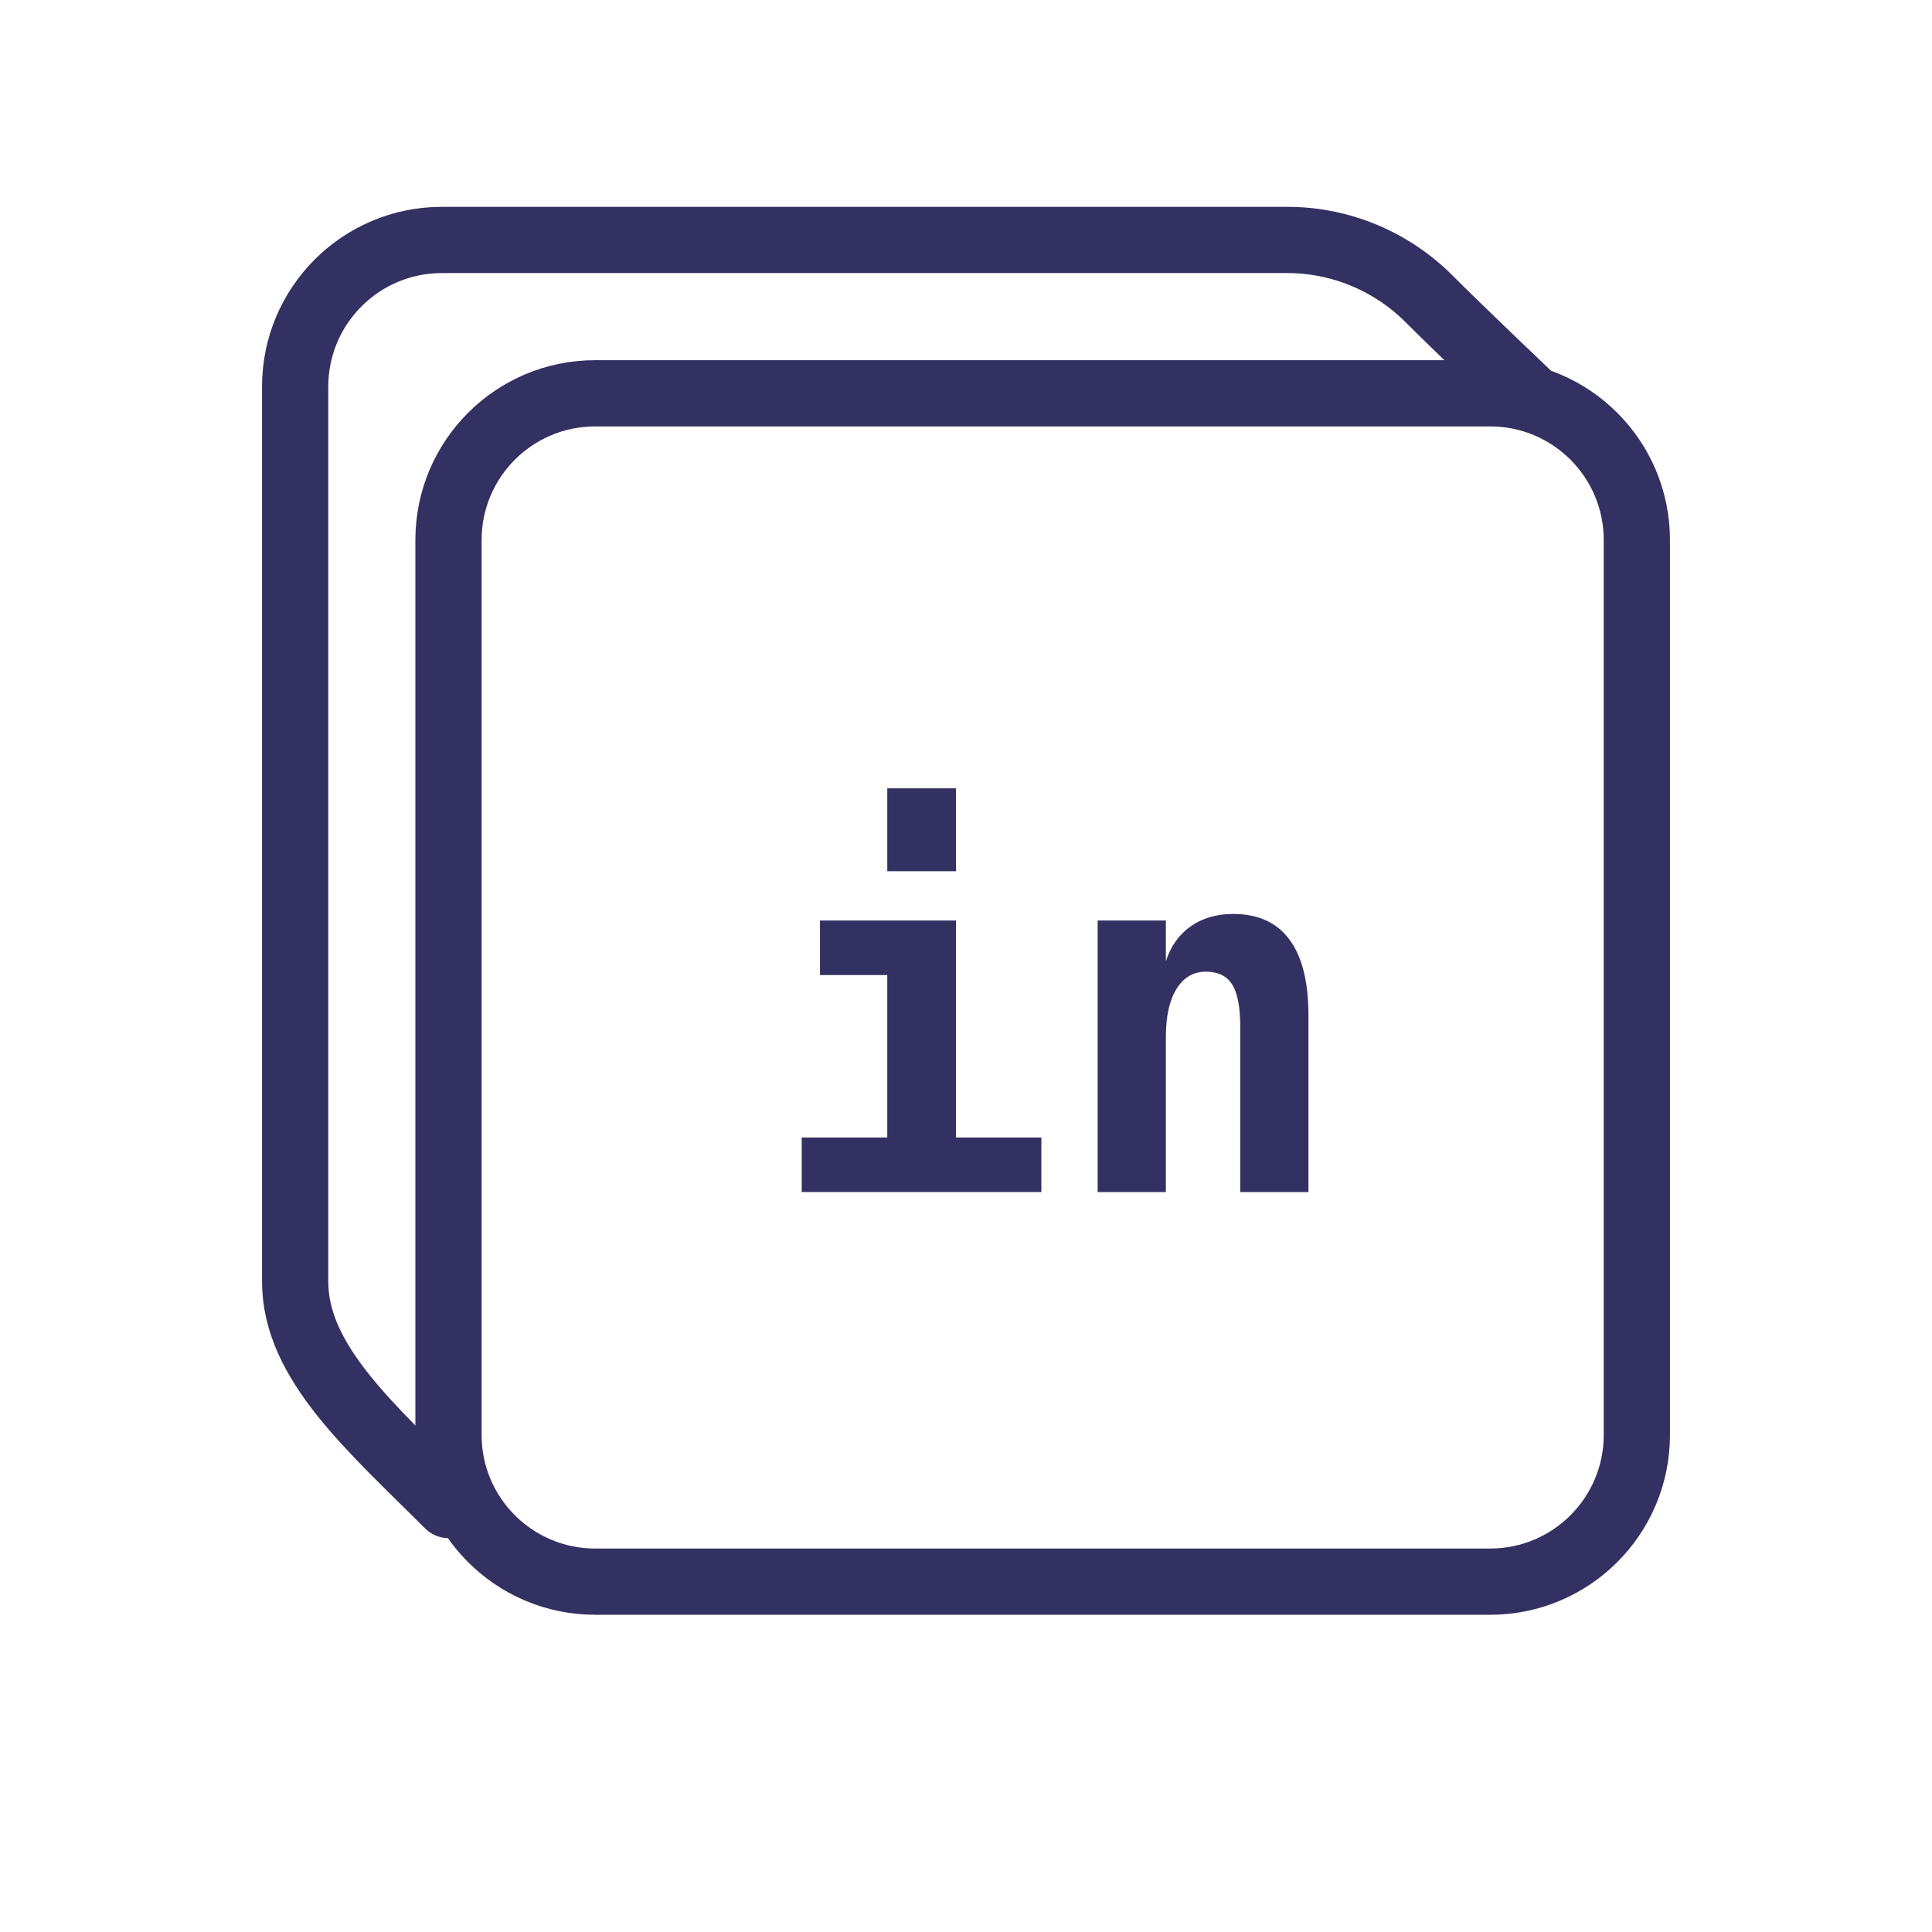 <?xml version="1.0" encoding="UTF-8"?>
<svg width="35px" height="35px" viewBox="0 0 35 35" version="1.1" xmlns="http://www.w3.org/2000/svg" xmlns:xlink="http://www.w3.org/1999/xlink">
    <!-- Generator: Sketch 52.2 (67145) - http://www.bohemiancoding.com/sketch -->
    <title>linkedin</title>
    <desc>Created with Sketch.</desc>
    <g id="linkedin" stroke="none" stroke-width="1" fill="none" fill-rule="evenodd">
        <g id="Group" transform="translate(5, 4)">
            <g id="Group-5" stroke="#333161" stroke-linecap="round" stroke-linejoin="round" stroke-width="1.2">
                <path d="M3.125,23.264 C1.736,21.875 0.347,20.685 0.347,19.218 L0.347,3.004 C0.347,1.537 1.537,0.347 3.004,0.347 L18.321,0.347 C19.291,0.347 20.219,0.737 20.902,1.427 C21.103,1.631 21.815,2.323 22.658,3.125" id="Stroke-1"></path>
                <path d="M21.996,24.653 L5.782,24.653 C4.314,24.653 3.125,23.463 3.125,21.996 L3.125,5.782 C3.125,4.315 4.314,3.125 5.782,3.125 L21.996,3.125 C23.463,3.125 24.653,4.315 24.653,5.782 L24.653,21.996 C24.653,23.463 23.463,24.653 21.996,24.653 Z" id="Stroke-3"></path>
            </g>
            <g id="Group-5" transform="translate(9.524, 9.524)" fill="#333161">
                <path d="M1.55,2.259 L2.795,2.259 L2.795,0.757 L1.55,0.757 L1.55,2.259 Z M0.331,3.152 L0.331,4.14 L1.55,4.14 L1.55,7.083 L0,7.083 L0,8.071 L4.341,8.071 L4.341,7.083 L2.795,7.083 L2.795,3.152 L0.331,3.152 Z" id="Fill-1"></path>
                <path d="M9.18,4.878 L9.18,8.071 L7.944,8.071 L7.944,5.076 C7.944,4.718 7.895,4.463 7.797,4.309 C7.699,4.155 7.54,4.079 7.319,4.079 C7.095,4.079 6.919,4.183 6.79,4.39 C6.661,4.598 6.597,4.887 6.597,5.256 L6.597,8.071 L5.361,8.071 L5.361,3.152 L6.597,3.152 L6.597,3.889 C6.685,3.617 6.835,3.407 7.047,3.257 C7.26,3.108 7.516,3.033 7.816,3.033 C8.267,3.033 8.607,3.188 8.835,3.496 C9.065,3.805 9.18,4.266 9.18,4.878" id="Fill-2"></path>
            </g>
        </g>
    </g>
</svg>